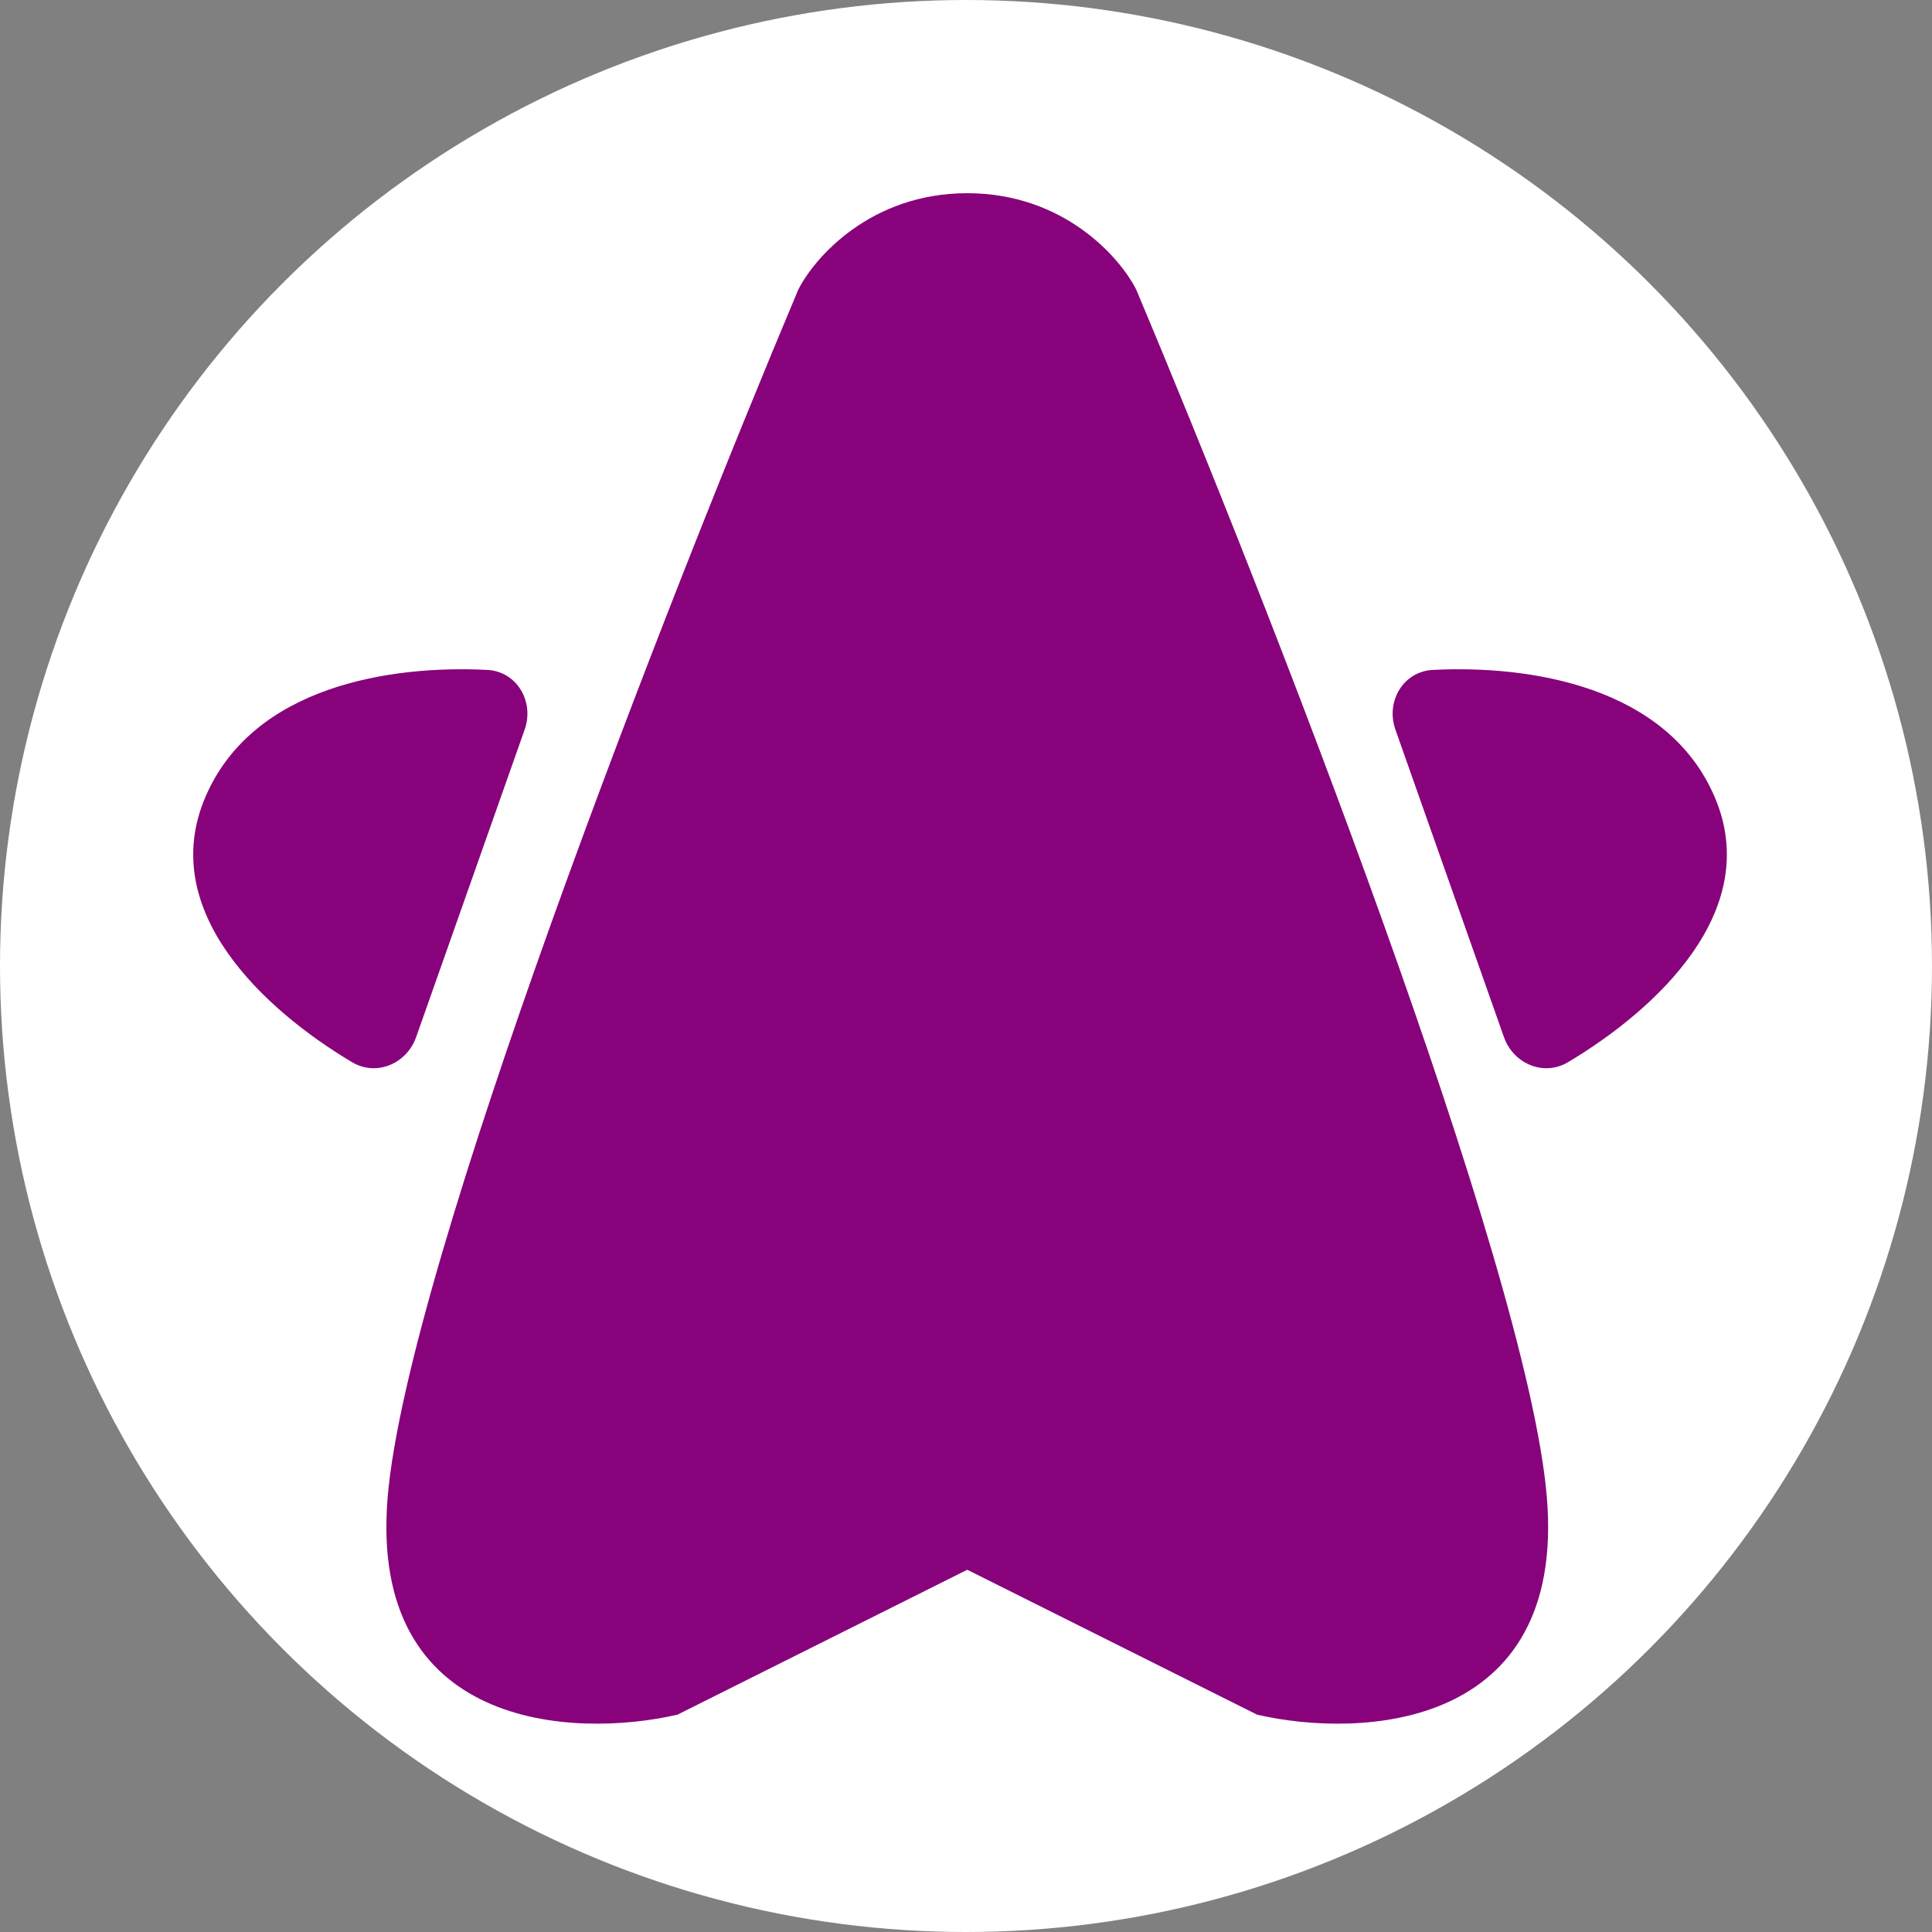 <svg width="40" height="40" viewBox="0 0 40 40" fill="none" xmlns="http://www.w3.org/2000/svg">
<rect x="0" y="0" width="40" height="40" fill="#808080" stroke="none"/>
<circle cx="20" cy="20" r="20" fill="white"/>
<path fill-rule="evenodd" clip-rule="evenodd" d="M20.026 4C18.026 4 16.86 5.333 16.526 6C13.86 12.333 8.426 26.2 8.026 31C7.626 35.8 11.86 36 14.027 35.5L20.026 32.5L26.026 35.5C28.193 36 32.426 35.8 32.026 31C31.627 26.2 26.193 12.333 23.526 6C23.193 5.333 22.026 4 20.026 4Z" fill="#87027B"/>
<path d="M31.137 21.471L28.891 15.107C28.686 14.526 29.05 13.901 29.665 13.87C31.668 13.768 34.515 14.203 35.5 16.5C36.51 18.855 34.287 20.904 32.465 21.991C31.961 22.292 31.332 22.024 31.137 21.471Z" fill="#87027B"/>
<path d="M8.616 21.471L10.862 15.107C11.067 14.526 10.702 13.901 10.088 13.87C8.085 13.768 5.237 14.203 4.253 16.5C3.243 18.855 5.465 20.904 7.288 21.991C7.792 22.292 8.421 22.024 8.616 21.471Z" fill="#87027B"/>
</svg>
